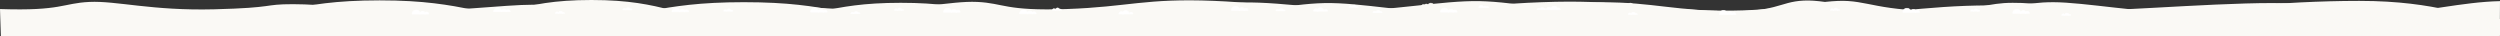 <?xml version="1.0" encoding="iso-8859-1"?>
<!-- Generator: Adobe Illustrator 16.0.0, SVG Export Plug-In . SVG Version: 6.00 Build 0)  -->
<!DOCTYPE svg PUBLIC "-//W3C//DTD SVG 1.1//EN" "http://www.w3.org/Graphics/SVG/1.1/DTD/svg11.dtd">
<svg version="1.1" xmlns="http://www.w3.org/2000/svg" xmlns:xlink="http://www.w3.org/1999/xlink" x="0px" y="0px"
	 width="14233.84px" height="206.98px" viewBox="0 0 14233.84 206.98" style="enable-background:new 0 0 14233.84 206.98;"
	 xml:space="preserve">
<rect x="0" y="0" width="14233.84" height="206.98" fill="#333333" stroke="none"/>
<g id="foreground">
	<path style="fill:#FAF9F5;" d="M1545.692,220.45l2702.243-3.404l7144.766,9l2225.994-19.065c0,0,0-14.288,0-95.292
		c-150.564,0-294.283-94.323-680.957-94.323c-386.676,0-1016.305,58.472-1146.336,38.446
		c-130.035-20.025-184.607-39.776-332.363-39.776c-147.758,0-168.396,39.02-507.697,48.019
		c-339.299,8.999-535.156-67.962-681.646-60.74c-146.494,7.222-148.039,71.24-483.326,59.24
		c-335.283-12-427.682-62.573-800.898-46.519s-357.25,61.518-660.41,60.019s-579.557-62.997-785.263-58.497
		c-205.704,4.5-425.104,64.836-587.404,65.996c-209.762,1.5-252.125-7.499-252.125-7.499
		c-194.035-24.175-381.151,35.635-736.993,35.635c-355.842,0-401.464-95.708-834.861-95.708
		c-433.397,0-474.456,95.708-880.48,95.708S3800.851,0,3367.455,0c-433.398,0-479.019,111.688-834.861,111.688
		c-355.842,0-542.958-59.81-736.994-35.635c0,0-42.362,8.999-252.125,7.499L1545.692,220.45z"/>
	<path style="fill:#FAF9F5;" d="M15.782,216.95l3182.36-3.404l8414.204,9l2621.494-19.065c0,0,0-14.288,0-95.292
		c-177.314,0-345.971-103.133-801.346-103.133c-455.377,0-886.693,53.973-1040.947,61.497c-184.49,9-527.068-54.018-701.076-54.018
		c-174.012,0-198.316,39.02-597.902,48.019c-399.584,8.999-456.355-62.462-628.873-55.24
		c-172.521,7.222-348.227,65.74-743.084,53.74c-394.855-12-503.67-62.573-943.197-46.519s-420.725,61.518-777.748,60.019
		s-682.529-62.997-924.783-58.497c-242.253,4.5-500.633,64.836-691.771,65.996c-247.031,1.5-296.92-7.499-296.92-7.499
		c-228.51-24.175-448.872,35.635-867.937,35.635c-419.066,0-472.793-95.708-983.193-95.708
		c-510.401,0-558.755,95.708-1036.919,95.708c-478.164,0-526.519-106.133-1036.918-106.133
		c-510.401,0-564.127,106.133-983.194,106.133c-419.065,0-639.427-59.81-867.938-35.635c0,0-49.888,8.999-296.92,7.499
		L15.782,216.95z"/>
	<path style="fill:#FAF9F5;" d="M14233.84,6.505c-215.377,4.5-445.096,64.836-615.031,65.996
		c-219.627,1.5-263.982-7.499-263.982-7.499c-206.051-11.021-413.377,24.979-919.252,24.979
		c-505.877,0-719.42-59.158-1106.084-59.158s-600.209,59.158-1106.086,59.158c-505.875,0-713.199-36-919.252-24.979
		c0,0-44.355,8.999-263.982,7.499c-169.936-1.16-399.654-61.496-615.033-65.996c-215.381-4.5-504.777,56.998-822.197,58.497
		c-317.419,1.499-300.701-43.964-691.472-60.019c-390.77-16.055-487.514,34.519-838.57,46.519
		c-351.055,12-355.762-33.3-509.145-40.521c-153.383-7.222-355.361,51.021-710.62,42.021
		c-355.259-8.999-274.13-29.171-447.76-29.171c-173.63,0-360.785,28.64-625.151,36.822
		c-264.367,8.183-572.712-33.821-743.773-33.821c-171.061,0-479.406,42.004-743.772,33.821
		c-264.367-8.183-451.521-36.822-625.151-36.822s-92.502,20.172-447.76,29.171C864.506,62.001,662.527,3.759,509.145,10.98
		S351.056,63.502,0,51.502l5.166,159.216l3031.283,4.276l6254.059-9l2037.098,2.98c0,0.001,0,0.006,0,0.006l1.885-0.003l1.883,0.003
		c0,0,0-0.005,0-0.006l2037.1-2.98l863.984,1.253L14233.84,6.505z"/>
	<g>
		<path style="fill:#FFFFFF;stroke:#FFFFFF;stroke-width:2;stroke-linejoin:round;stroke-miterlimit:10;" d="M7719.076,42.18
			c0-4,3.242-7.242,7.242-7.242c3.998,0,7.242,3.242,7.242,7.242H7719.076z"/>
		<path style="fill:#FFFFFF;stroke:#FFFFFF;stroke-width:2;stroke-linejoin:round;stroke-miterlimit:10;" d="M7696.553,42.18
			c0-7.682,6.227-13.907,13.906-13.907c7.682,0,13.908,6.226,13.908,13.907H7696.553z"/>
		<path style="fill:#FFFFFF;stroke:#FFFFFF;stroke-width:2;stroke-linejoin:round;stroke-miterlimit:10;" d="M7680.156,42.18
			c0-5.374,4.355-9.729,9.729-9.729c5.375,0,9.73,4.355,9.73,9.729H7680.156z"/>
	</g>
	<g>
		<path style="fill:#FFFFFF;stroke:#FFFFFF;stroke-width:2;stroke-linejoin:round;stroke-miterlimit:10;" d="M8789.424,55.812
			c0-4,3.244-7.242,7.242-7.242c4,0,7.244,3.242,7.244,7.242H8789.424z"/>
		<path style="fill:#FFFFFF;stroke:#FFFFFF;stroke-width:2;stroke-linejoin:round;stroke-miterlimit:10;" d="M8766.9,55.812
			c0-7.682,6.227-13.907,13.908-13.907s13.908,6.226,13.908,13.907H8766.9z"/>
		<path style="fill:#FFFFFF;stroke:#FFFFFF;stroke-width:2;stroke-linejoin:round;stroke-miterlimit:10;" d="M8750.504,55.812
			c0-5.374,4.355-9.729,9.73-9.729s9.73,4.355,9.73,9.729H8750.504z"/>
	</g>
	<g>
		<path style="fill:#FFFFFF;stroke:#FFFFFF;stroke-width:2;stroke-linejoin:round;stroke-miterlimit:10;" d="M7302.875,62.274
			c0-4,3.243-7.242,7.242-7.242s7.243,3.242,7.243,7.242H7302.875z"/>
		<path style="fill:#FFFFFF;stroke:#FFFFFF;stroke-width:2;stroke-linejoin:round;stroke-miterlimit:10;" d="M7280.352,62.274
			c0-7.682,6.227-13.907,13.907-13.907c7.682,0,13.908,6.226,13.908,13.907H7280.352z"/>
		<path style="fill:#FFFFFF;stroke:#FFFFFF;stroke-width:2;stroke-linejoin:round;stroke-miterlimit:10;" d="M7263.955,62.274
			c0-5.374,4.355-9.729,9.729-9.729c5.375,0,9.73,4.355,9.73,9.729H7263.955z"/>
	</g>
	<g>
		<path style="fill:#FFFFFF;stroke:#FFFFFF;stroke-width:2;stroke-linejoin:round;stroke-miterlimit:10;" d="M6029.945,58.653
			c0-4,3.243-7.242,7.242-7.242s7.243,3.242,7.243,7.242H6029.945z"/>
		<path style="fill:#FFFFFF;stroke:#FFFFFF;stroke-width:2;stroke-linejoin:round;stroke-miterlimit:10;" d="M6007.421,58.653
			c0-7.682,6.227-13.907,13.907-13.907c7.682,0,13.908,6.226,13.908,13.907H6007.421z"/>
		<path style="fill:#FFFFFF;stroke:#FFFFFF;stroke-width:2;stroke-linejoin:round;stroke-miterlimit:10;" d="M5991.025,58.653
			c0-5.374,4.355-9.729,9.729-9.729c5.375,0,9.73,4.355,9.73,9.729H5991.025z"/>
	</g>
	<g>
		<path style="fill:#FFFFFF;stroke:#FFFFFF;stroke-width:2;stroke-linejoin:round;stroke-miterlimit:10;" d="M7855.098,72.708
			c0-4,3.244-7.242,7.242-7.242c4,0,7.244,3.242,7.244,7.242H7855.098z"/>
		<path style="fill:#FFFFFF;stroke:#FFFFFF;stroke-width:2;stroke-linejoin:round;stroke-miterlimit:10;" d="M7832.574,72.708
			c0-7.682,6.227-13.907,13.908-13.907s13.908,6.226,13.908,13.907H7832.574z"/>
		<path style="fill:#FFFFFF;stroke:#FFFFFF;stroke-width:2;stroke-linejoin:round;stroke-miterlimit:10;" d="M7816.178,72.708
			c0-5.374,4.355-9.729,9.73-9.729s9.73,4.355,9.73,9.729H7816.178z"/>
	</g>
	<g>
		<path style="fill:#FFFFFF;stroke:#FFFFFF;stroke-width:2;stroke-linejoin:round;stroke-miterlimit:10;" d="M5130.88,58.788
			c0-4,3.243-7.242,7.242-7.242s7.243,3.242,7.243,7.242H5130.88z"/>
		<path style="fill:#FFFFFF;stroke:#FFFFFF;stroke-width:2;stroke-linejoin:round;stroke-miterlimit:10;" d="M5108.356,58.788
			c0-7.682,6.227-13.907,13.907-13.907c7.682,0,13.908,6.226,13.908,13.907H5108.356z"/>
		<path style="fill:#FFFFFF;stroke:#FFFFFF;stroke-width:2;stroke-linejoin:round;stroke-miterlimit:10;" d="M5091.96,58.788
			c0-5.374,4.355-9.729,9.729-9.729c5.375,0,9.73,4.355,9.73,9.729H5091.96z"/>
	</g>
	<g>
		<path style="fill:#FFFFFF;stroke:#FFFFFF;stroke-width:2;stroke-linejoin:round;stroke-miterlimit:10;" d="M4882.949,78.837
			c0-4,3.243-7.242,7.242-7.242s7.243,3.242,7.243,7.242H4882.949z"/>
		<path style="fill:#FFFFFF;stroke:#FFFFFF;stroke-width:2;stroke-linejoin:round;stroke-miterlimit:10;" d="M4860.425,78.837
			c0-7.682,6.227-13.907,13.907-13.907c7.682,0,13.908,6.226,13.908,13.907H4860.425z"/>
		<path style="fill:#FFFFFF;stroke:#FFFFFF;stroke-width:2;stroke-linejoin:round;stroke-miterlimit:10;" d="M4844.029,78.837
			c0-5.374,4.355-9.729,9.729-9.729c5.375,0,9.73,4.355,9.73,9.729H4844.029z"/>
	</g>
	<g>
		<path style="fill:#FFFFFF;stroke:#FFFFFF;stroke-width:2;stroke-linejoin:round;stroke-miterlimit:10;" d="M4159.084,63.835
			c0-4,3.243-7.242,7.242-7.242s7.243,3.242,7.243,7.242H4159.084z"/>
		<path style="fill:#FFFFFF;stroke:#FFFFFF;stroke-width:2;stroke-linejoin:round;stroke-miterlimit:10;" d="M4136.561,63.835
			c0-7.682,6.227-13.907,13.907-13.907c7.682,0,13.908,6.226,13.908,13.907H4136.561z"/>
		<path style="fill:#FFFFFF;stroke:#FFFFFF;stroke-width:2;stroke-linejoin:round;stroke-miterlimit:10;" d="M4120.164,63.835
			c0-5.374,4.355-9.729,9.729-9.729c5.375,0,9.73,4.355,9.73,9.729H4120.164z"/>
	</g>
	<g>
		<path style="fill:#FFFFFF;stroke:#FFFFFF;stroke-width:2;stroke-linejoin:round;stroke-miterlimit:10;" d="M9308.311,82.934
			c0-4,3.242-7.241,7.242-7.241c3.998,0,7.244,3.241,7.244,7.241H9308.311z"/>
		<path style="fill:#FFFFFF;stroke:#FFFFFF;stroke-width:2;stroke-linejoin:round;stroke-miterlimit:10;" d="M9285.787,82.934
			c0-7.681,6.227-13.906,13.908-13.906s13.906,6.226,13.906,13.906H9285.787z"/>
		<path style="fill:#FFFFFF;stroke:#FFFFFF;stroke-width:2;stroke-linejoin:round;stroke-miterlimit:10;" d="M9269.391,82.934
			c0-5.373,4.355-9.729,9.729-9.729c5.377,0,9.732,4.356,9.732,9.729H9269.391z"/>
	</g>
	<g>
		<path style="fill:#FFFFFF;stroke:#FFFFFF;stroke-width:2;stroke-linejoin:round;stroke-miterlimit:10;" d="M10460.311,58.934
			c0-4,3.244-7.241,7.242-7.241c4,0,7.244,3.241,7.244,7.241H10460.311z"/>
		<path style="fill:#FFFFFF;stroke:#FFFFFF;stroke-width:2;stroke-linejoin:round;stroke-miterlimit:10;" d="M10437.787,58.934
			c0-7.681,6.227-13.906,13.908-13.906s13.908,6.226,13.908,13.906H10437.787z"/>
		<path style="fill:#FFFFFF;stroke:#FFFFFF;stroke-width:2;stroke-linejoin:round;stroke-miterlimit:10;" d="M10421.391,58.934
			c0-5.373,4.355-9.729,9.73-9.729s9.73,4.356,9.73,9.729H10421.391z"/>
	</g>
	<g>
		<path style="fill:#FFFFFF;stroke:#FFFFFF;stroke-width:2;stroke-linejoin:round;stroke-miterlimit:10;" d="M11258.402,63.98
			c0-4,3.244-7.242,7.242-7.242c4,0,7.244,3.242,7.244,7.242H11258.402z"/>
		<path style="fill:#FFFFFF;stroke:#FFFFFF;stroke-width:2;stroke-linejoin:round;stroke-miterlimit:10;" d="M11235.879,63.98
			c0-7.682,6.227-13.907,13.908-13.907s13.908,6.226,13.908,13.907H11235.879z"/>
		<path style="fill:#FFFFFF;stroke:#FFFFFF;stroke-width:2;stroke-linejoin:round;stroke-miterlimit:10;" d="M11219.482,63.98
			c0-5.374,4.355-9.729,9.73-9.729s9.73,4.355,9.73,9.729H11219.482z"/>
	</g>
	<g>
		<path style="fill:#FFFFFF;stroke:#FFFFFF;stroke-width:2;stroke-linejoin:round;stroke-miterlimit:10;" d="M11776.404,87.98
			c0-4,3.242-7.242,7.24-7.242c4,0,7.244,3.242,7.244,7.242H11776.404z"/>
		<path style="fill:#FFFFFF;stroke:#FFFFFF;stroke-width:2;stroke-linejoin:round;stroke-miterlimit:10;" d="M11753.879,87.98
			c0-7.682,6.227-13.907,13.908-13.907s13.908,6.226,13.908,13.907H11753.879z"/>
		<path style="fill:#FFFFFF;stroke:#FFFFFF;stroke-width:2;stroke-linejoin:round;stroke-miterlimit:10;" d="M11737.482,87.98
			c0-5.374,4.355-9.729,9.73-9.729s9.73,4.355,9.73,9.729H11737.482z"/>
	</g>
	<g>
		<path style="fill:#FFFFFF;stroke:#FFFFFF;stroke-width:2;stroke-linejoin:round;stroke-miterlimit:10;" d="M8461.48,43.737
			c0-4,3.242-7.242,7.242-7.242c3.998,0,7.242,3.242,7.242,7.242H8461.48z"/>
		<path style="fill:#FFFFFF;stroke:#FFFFFF;stroke-width:2;stroke-linejoin:round;stroke-miterlimit:10;" d="M8419.143,43.737
			c0-7.682,6.227-13.907,13.908-13.907s13.908,6.226,13.908,13.907H8419.143z"/>
		<path style="fill:#FFFFFF;stroke:#FFFFFF;stroke-width:2;stroke-linejoin:round;stroke-miterlimit:10;" d="M8445.191,43.737
			c0-5.374,4.355-9.729,9.73-9.729s9.73,4.355,9.73,9.729H8445.191z"/>
	</g>
	<g>
		<path style="fill:#FFFFFF;stroke:#FFFFFF;stroke-width:3.332;stroke-linejoin:round;stroke-miterlimit:10;" d="M7081.94,58.801
			c0-6.663,5.402-12.064,12.064-12.064c6.662,0,12.066,5.401,12.066,12.064H7081.94z"/>
		<path style="fill:#FFFFFF;stroke:#FFFFFF;stroke-width:3.332;stroke-linejoin:round;stroke-miterlimit:10;" d="M7011.412,58.801
			c0-12.796,10.373-23.167,23.167-23.167c12.797,0,23.169,10.371,23.169,23.167H7011.412z"/>
		<path style="fill:#FFFFFF;stroke:#FFFFFF;stroke-width:3.332;stroke-linejoin:round;stroke-miterlimit:10;" d="M7054.806,58.801
			c0-8.952,7.255-16.208,16.208-16.208c8.954,0,16.209,7.256,16.209,16.208H7054.806z"/>
	</g>
	<g>
		<path style="fill:#FFFFFF;stroke:#FFFFFF;stroke-width:3.332;stroke-linejoin:round;stroke-miterlimit:10;" d="M5442.651,69.418
			c0-6.663,5.402-12.064,12.064-12.064c6.662,0,12.066,5.401,12.066,12.064H5442.651z"/>
		<path style="fill:#FFFFFF;stroke:#FFFFFF;stroke-width:3.332;stroke-linejoin:round;stroke-miterlimit:10;" d="M5372.123,69.418
			c0-12.796,10.373-23.167,23.167-23.167c12.797,0,23.169,10.371,23.169,23.167H5372.123z"/>
		<path style="fill:#FFFFFF;stroke:#FFFFFF;stroke-width:3.332;stroke-linejoin:round;stroke-miterlimit:10;" d="M5415.517,69.418
			c0-8.952,7.255-16.208,16.208-16.208c8.954,0,16.209,7.256,16.209,16.208H5415.517z"/>
	</g>
	<g>
		<path style="fill:#FFFFFF;stroke:#FFFFFF;stroke-width:3.332;stroke-linejoin:round;stroke-miterlimit:10;" d="M2416.829,79.98
			c0-6.663,5.403-12.064,12.065-12.064c6.661,0,12.065,5.401,12.065,12.064H2416.829z"/>
		<path style="fill:#FFFFFF;stroke:#FFFFFF;stroke-width:3.332;stroke-linejoin:round;stroke-miterlimit:10;" d="M2346.301,79.98
			c0-12.796,10.373-23.167,23.168-23.167c12.796,0,23.169,10.371,23.169,23.167H2346.301z"/>
		<path style="fill:#FFFFFF;stroke:#FFFFFF;stroke-width:3.332;stroke-linejoin:round;stroke-miterlimit:10;" d="M2389.695,79.98
			c0-8.952,7.255-16.208,16.208-16.208c8.954,0,16.21,7.256,16.21,16.208H2389.695z"/>
	</g>
	<g>
		<path style="fill:#FFFFFF;stroke:#FFFFFF;stroke-width:3.332;stroke-linejoin:round;stroke-miterlimit:10;" d="M8271.939,68.801
			c0-6.663,5.402-12.064,12.064-12.064s12.066,5.401,12.066,12.064H8271.939z"/>
		<path style="fill:#FFFFFF;stroke:#FFFFFF;stroke-width:3.332;stroke-linejoin:round;stroke-miterlimit:10;" d="M8201.412,68.801
			c0-12.796,10.373-23.167,23.168-23.167c12.797,0,23.17,10.371,23.17,23.167H8201.412z"/>
		<path style="fill:#FFFFFF;stroke:#FFFFFF;stroke-width:3.332;stroke-linejoin:round;stroke-miterlimit:10;" d="M8244.807,68.801
			c0-8.952,7.256-16.208,16.207-16.208c8.953,0,16.211,7.256,16.211,16.208H8244.807z"/>
	</g>
	<g>
		<path style="fill:#FFFFFF;stroke:#FFFFFF;stroke-width:3.332;stroke-linejoin:round;stroke-miterlimit:10;" d="M4685.471,68.837
			c0-6.663,5.402-12.064,12.064-12.064c6.662,0,12.066,5.401,12.066,12.064H4685.471z"/>
		<path style="fill:#FFFFFF;stroke:#FFFFFF;stroke-width:3.332;stroke-linejoin:round;stroke-miterlimit:10;" d="M4614.943,68.837
			c0-12.796,10.373-23.167,23.167-23.167c12.797,0,23.169,10.371,23.169,23.167H4614.943z"/>
		<path style="fill:#FFFFFF;stroke:#FFFFFF;stroke-width:3.332;stroke-linejoin:round;stroke-miterlimit:10;" d="M4658.337,68.837
			c0-8.952,7.255-16.208,16.208-16.208c8.954,0,16.209,7.256,16.209,16.208H4658.337z"/>
	</g>
	<g>
		<path style="fill:#FFFFFF;stroke:#FFFFFF;stroke-width:2;stroke-linejoin:round;stroke-miterlimit:10;" d="M3584.606,56.786
			c0-4,3.243-7.242,7.242-7.242c3.999,0,7.243,3.242,7.243,7.242H3584.606z"/>
		<path style="fill:#FFFFFF;stroke:#FFFFFF;stroke-width:2;stroke-linejoin:round;stroke-miterlimit:10;" d="M3562.083,56.786
			c0-7.682,6.226-13.907,13.907-13.907s13.908,6.226,13.908,13.907H3562.083z"/>
		<path style="fill:#FFFFFF;stroke:#FFFFFF;stroke-width:2;stroke-linejoin:round;stroke-miterlimit:10;" d="M3545.687,56.786
			c0-5.374,4.355-9.729,9.729-9.729c5.375,0,9.73,4.355,9.73,9.729H3545.687z"/>
	</g>
	<g>
		<path style="fill:#FFFFFF;stroke:#FFFFFF;stroke-width:2;stroke-linejoin:round;stroke-miterlimit:10;" d="M3200.53,76.836
			c0-4,3.243-7.242,7.242-7.242s7.243,3.242,7.243,7.242H3200.53z"/>
		<path style="fill:#FFFFFF;stroke:#FFFFFF;stroke-width:2;stroke-linejoin:round;stroke-miterlimit:10;" d="M3178.007,76.836
			c0-7.682,6.227-13.907,13.907-13.907c7.682,0,13.909,6.226,13.909,13.907H3178.007z"/>
		<path style="fill:#FFFFFF;stroke:#FFFFFF;stroke-width:2;stroke-linejoin:round;stroke-miterlimit:10;" d="M3161.61,76.836
			c0-5.374,4.355-9.729,9.729-9.729c5.375,0,9.73,4.355,9.73,9.729H3161.61z"/>
	</g>
	<g>
		<path style="fill:#FFFFFF;stroke:#FFFFFF;stroke-width:3.332;stroke-linejoin:round;stroke-miterlimit:10;" d="M3896.377,67.417
			c0-6.663,5.402-12.064,12.064-12.064c6.662,0,12.066,5.401,12.066,12.064H3896.377z"/>
		<path style="fill:#FFFFFF;stroke:#FFFFFF;stroke-width:3.332;stroke-linejoin:round;stroke-miterlimit:10;" d="M3825.85,67.417
			c0-12.796,10.373-23.167,23.167-23.167c12.797,0,23.169,10.371,23.169,23.167H3825.85z"/>
		<path style="fill:#FFFFFF;stroke:#FFFFFF;stroke-width:3.332;stroke-linejoin:round;stroke-miterlimit:10;" d="M3869.244,67.417
			c0-8.952,7.255-16.208,16.208-16.208c8.954,0,16.209,7.256,16.209,16.208H3869.244z"/>
	</g>
	<g>
		<path style="fill:#FFFFFF;stroke:#FFFFFF;stroke-width:3.332;stroke-linejoin:round;stroke-miterlimit:10;" d="M2881.171,66.836
			c0-6.663,5.402-12.064,12.064-12.064s12.066,5.401,12.066,12.064H2881.171z"/>
		<path style="fill:#FFFFFF;stroke:#FFFFFF;stroke-width:3.332;stroke-linejoin:round;stroke-miterlimit:10;" d="M2810.644,66.836
			c0-12.796,10.373-23.167,23.167-23.167c12.797,0,23.169,10.371,23.169,23.167H2810.644z"/>
		<path style="fill:#FFFFFF;stroke:#FFFFFF;stroke-width:3.332;stroke-linejoin:round;stroke-miterlimit:10;" d="M2854.038,66.836
			c0-8.952,7.255-16.208,16.208-16.208c8.954,0,16.209,7.256,16.209,16.208H2854.038z"/>
	</g>
	<g>
		<path style="fill:#FFFFFF;stroke:#FFFFFF;stroke-width:3.332;stroke-linejoin:round;stroke-miterlimit:10;" d="M5875.471,78.837
			c0-6.663,5.402-12.064,12.064-12.064c6.662,0,12.066,5.401,12.066,12.064H5875.471z"/>
		<path style="fill:#FFFFFF;stroke:#FFFFFF;stroke-width:3.332;stroke-linejoin:round;stroke-miterlimit:10;" d="M5804.943,78.837
			c0-12.796,10.373-23.167,23.167-23.167c12.797,0,23.169,10.371,23.169,23.167H5804.943z"/>
		<path style="fill:#FFFFFF;stroke:#FFFFFF;stroke-width:3.332;stroke-linejoin:round;stroke-miterlimit:10;" d="M5848.337,78.837
			c0-8.952,7.255-16.208,16.208-16.208c8.954,0,16.209,7.256,16.209,16.208H5848.337z"/>
	</g>
	<g>
		<path style="fill:#FFFFFF;stroke:#FFFFFF;stroke-width:3.332;stroke-linejoin:round;stroke-miterlimit:10;" d="M9859.939,82.801
			c0-6.663,5.402-12.064,12.064-12.064s12.066,5.401,12.066,12.064H9859.939z"/>
		<path style="fill:#FFFFFF;stroke:#FFFFFF;stroke-width:3.332;stroke-linejoin:round;stroke-miterlimit:10;" d="M9789.412,82.801
			c0-12.796,10.373-23.167,23.168-23.167c12.797,0,23.17,10.371,23.17,23.167H9789.412z"/>
		<path style="fill:#FFFFFF;stroke:#FFFFFF;stroke-width:3.332;stroke-linejoin:round;stroke-miterlimit:10;" d="M9832.807,82.801
			c0-8.952,7.256-16.208,16.207-16.208c8.953,0,16.211,7.256,16.211,16.208H9832.807z"/>
	</g>
	<g>
		<path style="fill:#FFFFFF;stroke:#FFFFFF;stroke-width:3.332;stroke-linejoin:round;stroke-miterlimit:10;" d="M10904.412,69.98
			c0-6.663,5.402-12.064,12.064-12.064c6.66,0,12.064,5.401,12.064,12.064H10904.412z"/>
		<path style="fill:#FFFFFF;stroke:#FFFFFF;stroke-width:3.332;stroke-linejoin:round;stroke-miterlimit:10;" d="M10833.883,69.98
			c0-12.796,10.373-23.167,23.168-23.167c12.797,0,23.17,10.371,23.17,23.167H10833.883z"/>
		<path style="fill:#FFFFFF;stroke:#FFFFFF;stroke-width:3.332;stroke-linejoin:round;stroke-miterlimit:10;" d="M10877.277,69.98
			c0-8.952,7.256-16.208,16.207-16.208c8.955,0,16.211,7.256,16.211,16.208H10877.277z"/>
	</g>
	<g>
		<path style="fill:#FFFFFF;stroke:#FFFFFF;stroke-width:3.332;stroke-linejoin:round;stroke-miterlimit:10;" d="M11530.412,75.98
			c0-6.663,5.402-12.064,12.064-12.064c6.66,0,12.064,5.401,12.064,12.064H11530.412z"/>
		<path style="fill:#FFFFFF;stroke:#FFFFFF;stroke-width:3.332;stroke-linejoin:round;stroke-miterlimit:10;" d="M11459.883,75.98
			c0-12.796,10.373-23.167,23.168-23.167c12.797,0,23.17,10.371,23.17,23.167H11459.883z"/>
		<path style="fill:#FFFFFF;stroke:#FFFFFF;stroke-width:3.332;stroke-linejoin:round;stroke-miterlimit:10;" d="M11503.277,75.98
			c0-8.952,7.256-16.208,16.207-16.208c8.955,0,16.211,7.256,16.211,16.208H11503.277z"/>
	</g>
	<g>
		<path style="fill:#FFFFFF;stroke:#FFFFFF;stroke-width:2.897;stroke-linejoin:round;stroke-miterlimit:10;" d="M7537.807,63.459
			c0-5.794,4.699-10.491,10.492-10.491s10.492,4.697,10.492,10.491H7537.807z"/>
		<path style="fill:#FFFFFF;stroke:#FFFFFF;stroke-width:2.897;stroke-linejoin:round;stroke-miterlimit:10;" d="M7497.461,63.459
			c0-11.127,9.02-20.146,20.146-20.146s20.148,9.019,20.148,20.146H7497.461z"/>
		<path style="fill:#FFFFFF;stroke:#FFFFFF;stroke-width:2.897;stroke-linejoin:round;stroke-miterlimit:10;" d="M7478.352,63.459
			c0-7.785,6.309-14.094,14.094-14.094c7.787,0,14.096,6.309,14.096,14.094H7478.352z"/>
	</g>
	<g>
		<path style="fill:#FFFFFF;stroke:#FFFFFF;stroke-width:2.897;stroke-linejoin:round;stroke-miterlimit:10;" d="M6429.592,79.908
			c0-5.794,4.698-10.491,10.491-10.491s10.492,4.697,10.492,10.491H6429.592z"/>
		<path style="fill:#FFFFFF;stroke:#FFFFFF;stroke-width:2.897;stroke-linejoin:round;stroke-miterlimit:10;" d="M6389.246,79.908
			c0-11.127,9.02-20.146,20.146-20.146s20.147,9.019,20.147,20.146H6389.246z"/>
		<path style="fill:#FFFFFF;stroke:#FFFFFF;stroke-width:2.897;stroke-linejoin:round;stroke-miterlimit:10;" d="M6370.137,79.908
			c0-7.785,6.309-14.094,14.094-14.094c7.786,0,14.096,6.309,14.096,14.094H6370.137z"/>
	</g>
	<g>
		<path style="fill:#FFFFFF;stroke:#FFFFFF;stroke-width:2.995;stroke-linejoin:round;stroke-miterlimit:10;" d="M8862.189,55.812
			c0-5.989,4.857-10.845,10.846-10.845s10.846,4.855,10.846,10.845H8862.189z"/>
		<path style="fill:#FFFFFF;stroke:#FFFFFF;stroke-width:2.995;stroke-linejoin:round;stroke-miterlimit:10;" d="M8828.463,55.812
			c0-11.503,9.324-20.825,20.824-20.825c11.504,0,20.828,9.322,20.828,20.825H8828.463z"/>
		<path style="fill:#FFFFFF;stroke:#FFFFFF;stroke-width:2.995;stroke-linejoin:round;stroke-miterlimit:10;" d="M8803.91,55.812
			c0-8.047,6.521-14.569,14.568-14.569c8.049,0,14.57,6.522,14.57,14.569H8803.91z"/>
	</g>
	<g>
		<path style="fill:#FAF9F5;stroke:#FAF9F5;stroke-width:2.538;stroke-linejoin:round;stroke-miterlimit:10;" d="M8094.117,34.986
			c0-5.068,4.109-9.177,9.176-9.177s9.178,4.108,9.178,9.177H8094.117z"/>
		<path style="fill:#FAF9F5;stroke:#FAF9F5;stroke-width:2.538;stroke-linejoin:round;stroke-miterlimit:10;" d="M8128.875,34.986
			c0-9.732,7.889-17.621,17.621-17.621s17.623,7.889,17.623,17.621H8128.875z"/>
		<path style="fill:#FAF9F5;stroke:#FAF9F5;stroke-width:2.538;stroke-linejoin:round;stroke-miterlimit:10;" d="M8108.1,34.986
			c0-6.809,5.52-12.327,12.328-12.327c6.811,0,12.328,5.519,12.328,12.327H8108.1z"/>
	</g>
	<g>
		<path style="fill:#FAF9F5;stroke:#FAF9F5;stroke-width:2.538;stroke-linejoin:round;stroke-miterlimit:10;" d="M9229.605,34.986
			c0-5.068,4.109-9.177,9.176-9.177c5.068,0,9.178,4.108,9.178,9.177H9229.605z"/>
		<path style="fill:#FAF9F5;stroke:#FAF9F5;stroke-width:2.538;stroke-linejoin:round;stroke-miterlimit:10;" d="M9264.363,34.986
			c0-9.732,7.891-17.621,17.621-17.621c9.734,0,17.623,7.889,17.623,17.621H9264.363z"/>
		<path style="fill:#FAF9F5;stroke:#FAF9F5;stroke-width:2.538;stroke-linejoin:round;stroke-miterlimit:10;" d="M9243.588,34.986
			c0-6.809,5.52-12.327,12.328-12.327c6.811,0,12.328,5.519,12.328,12.327H9243.588z"/>
	</g>
</g>
<g id="Layer_1">
</g>
</svg>
